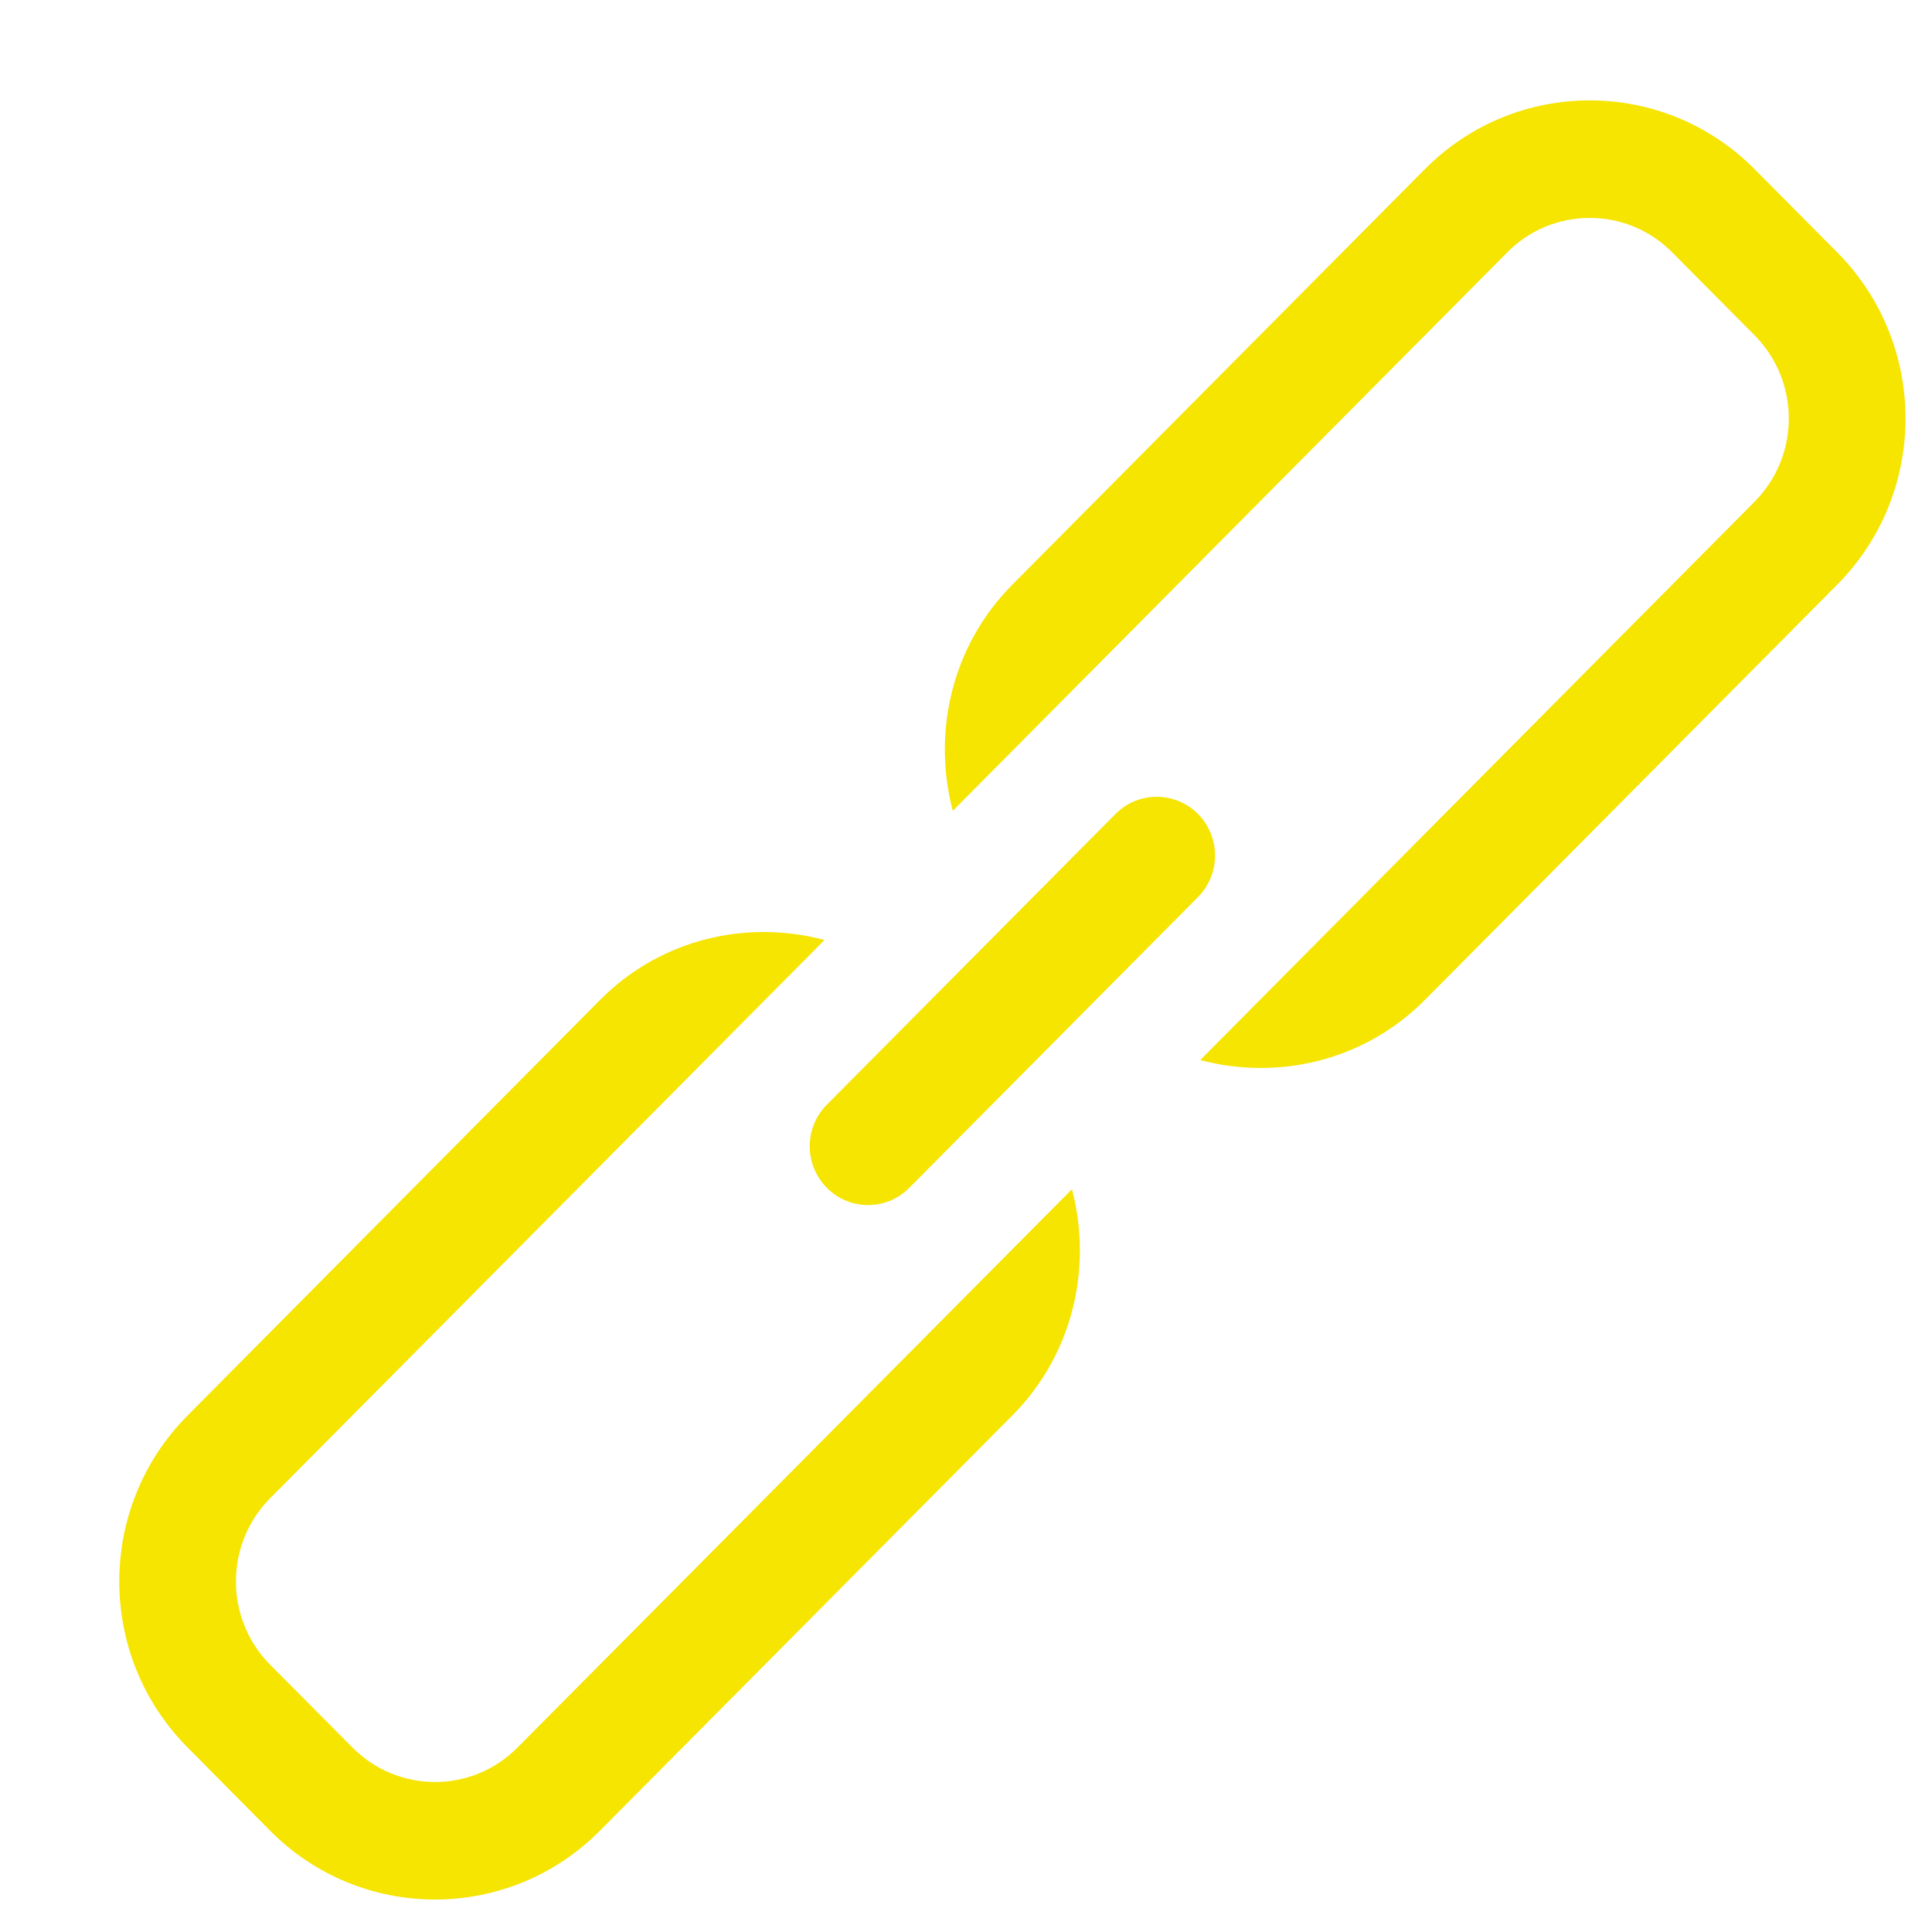 <?xml version="1.0" encoding="UTF-8" standalone="no"?>
<svg width="13px" height="13px" viewBox="0 0 13 13" version="1.1" xmlns="http://www.w3.org/2000/svg" xmlns:xlink="http://www.w3.org/1999/xlink" xmlns:sketch="http://www.bohemiancoding.com/sketch/ns">
    <!-- Generator: Sketch 3.3.3 (12081) - http://www.bohemiancoding.com/sketch -->
    <title>Fill 101</title>
    <desc>Created with Sketch.</desc>
    <defs></defs>
    <g id="Page-1" stroke="none" stroke-width="1" fill="none" fill-rule="evenodd" sketch:type="MSPage">
        <g id="首页切图" sketch:type="MSArtboardGroup" transform="translate(-426, -1746)" fill="#F6E401">
            <path d="M434.061,1751.477 C433.907,1751.323 433.659,1751.323 433.506,1751.477 L431.564,1753.433 C431.41,1753.588 431.41,1753.838 431.564,1753.993 C431.717,1754.147 431.965,1754.147 432.118,1753.993 L434.061,1752.036 C434.214,1751.882 434.214,1751.632 434.061,1751.477 L434.061,1751.477 Z M438.362,1747.698 L437.807,1747.139 C437.194,1746.521 436.2,1746.521 435.587,1747.139 L432.812,1749.934 C432.402,1750.347 432.273,1750.929 432.411,1751.456 L436.142,1747.698 C436.448,1747.389 436.945,1747.389 437.252,1747.698 L437.807,1748.257 C438.113,1748.566 438.113,1749.066 437.807,1749.375 L434.076,1753.133 C434.599,1753.271 435.177,1753.141 435.587,1752.729 L438.362,1749.934 C438.975,1749.317 438.975,1748.315 438.362,1747.698 L438.362,1747.698 Z M429.482,1757.759 C429.176,1758.068 428.679,1758.068 428.372,1757.759 L427.817,1757.201 C427.511,1756.892 427.511,1756.391 427.817,1756.082 L431.548,1752.325 C431.026,1752.186 430.447,1752.316 430.037,1752.729 L427.263,1755.524 C426.649,1756.141 426.649,1757.142 427.263,1757.759 L427.817,1758.318 C428.43,1758.936 429.424,1758.936 430.037,1758.318 L432.812,1755.524 C433.222,1755.111 433.351,1754.528 433.213,1754.002 L429.482,1757.759 L429.482,1757.759 Z" id="Fill-101" sketch:type="MSShapeGroup"></path>
        </g>
    </g>
</svg>